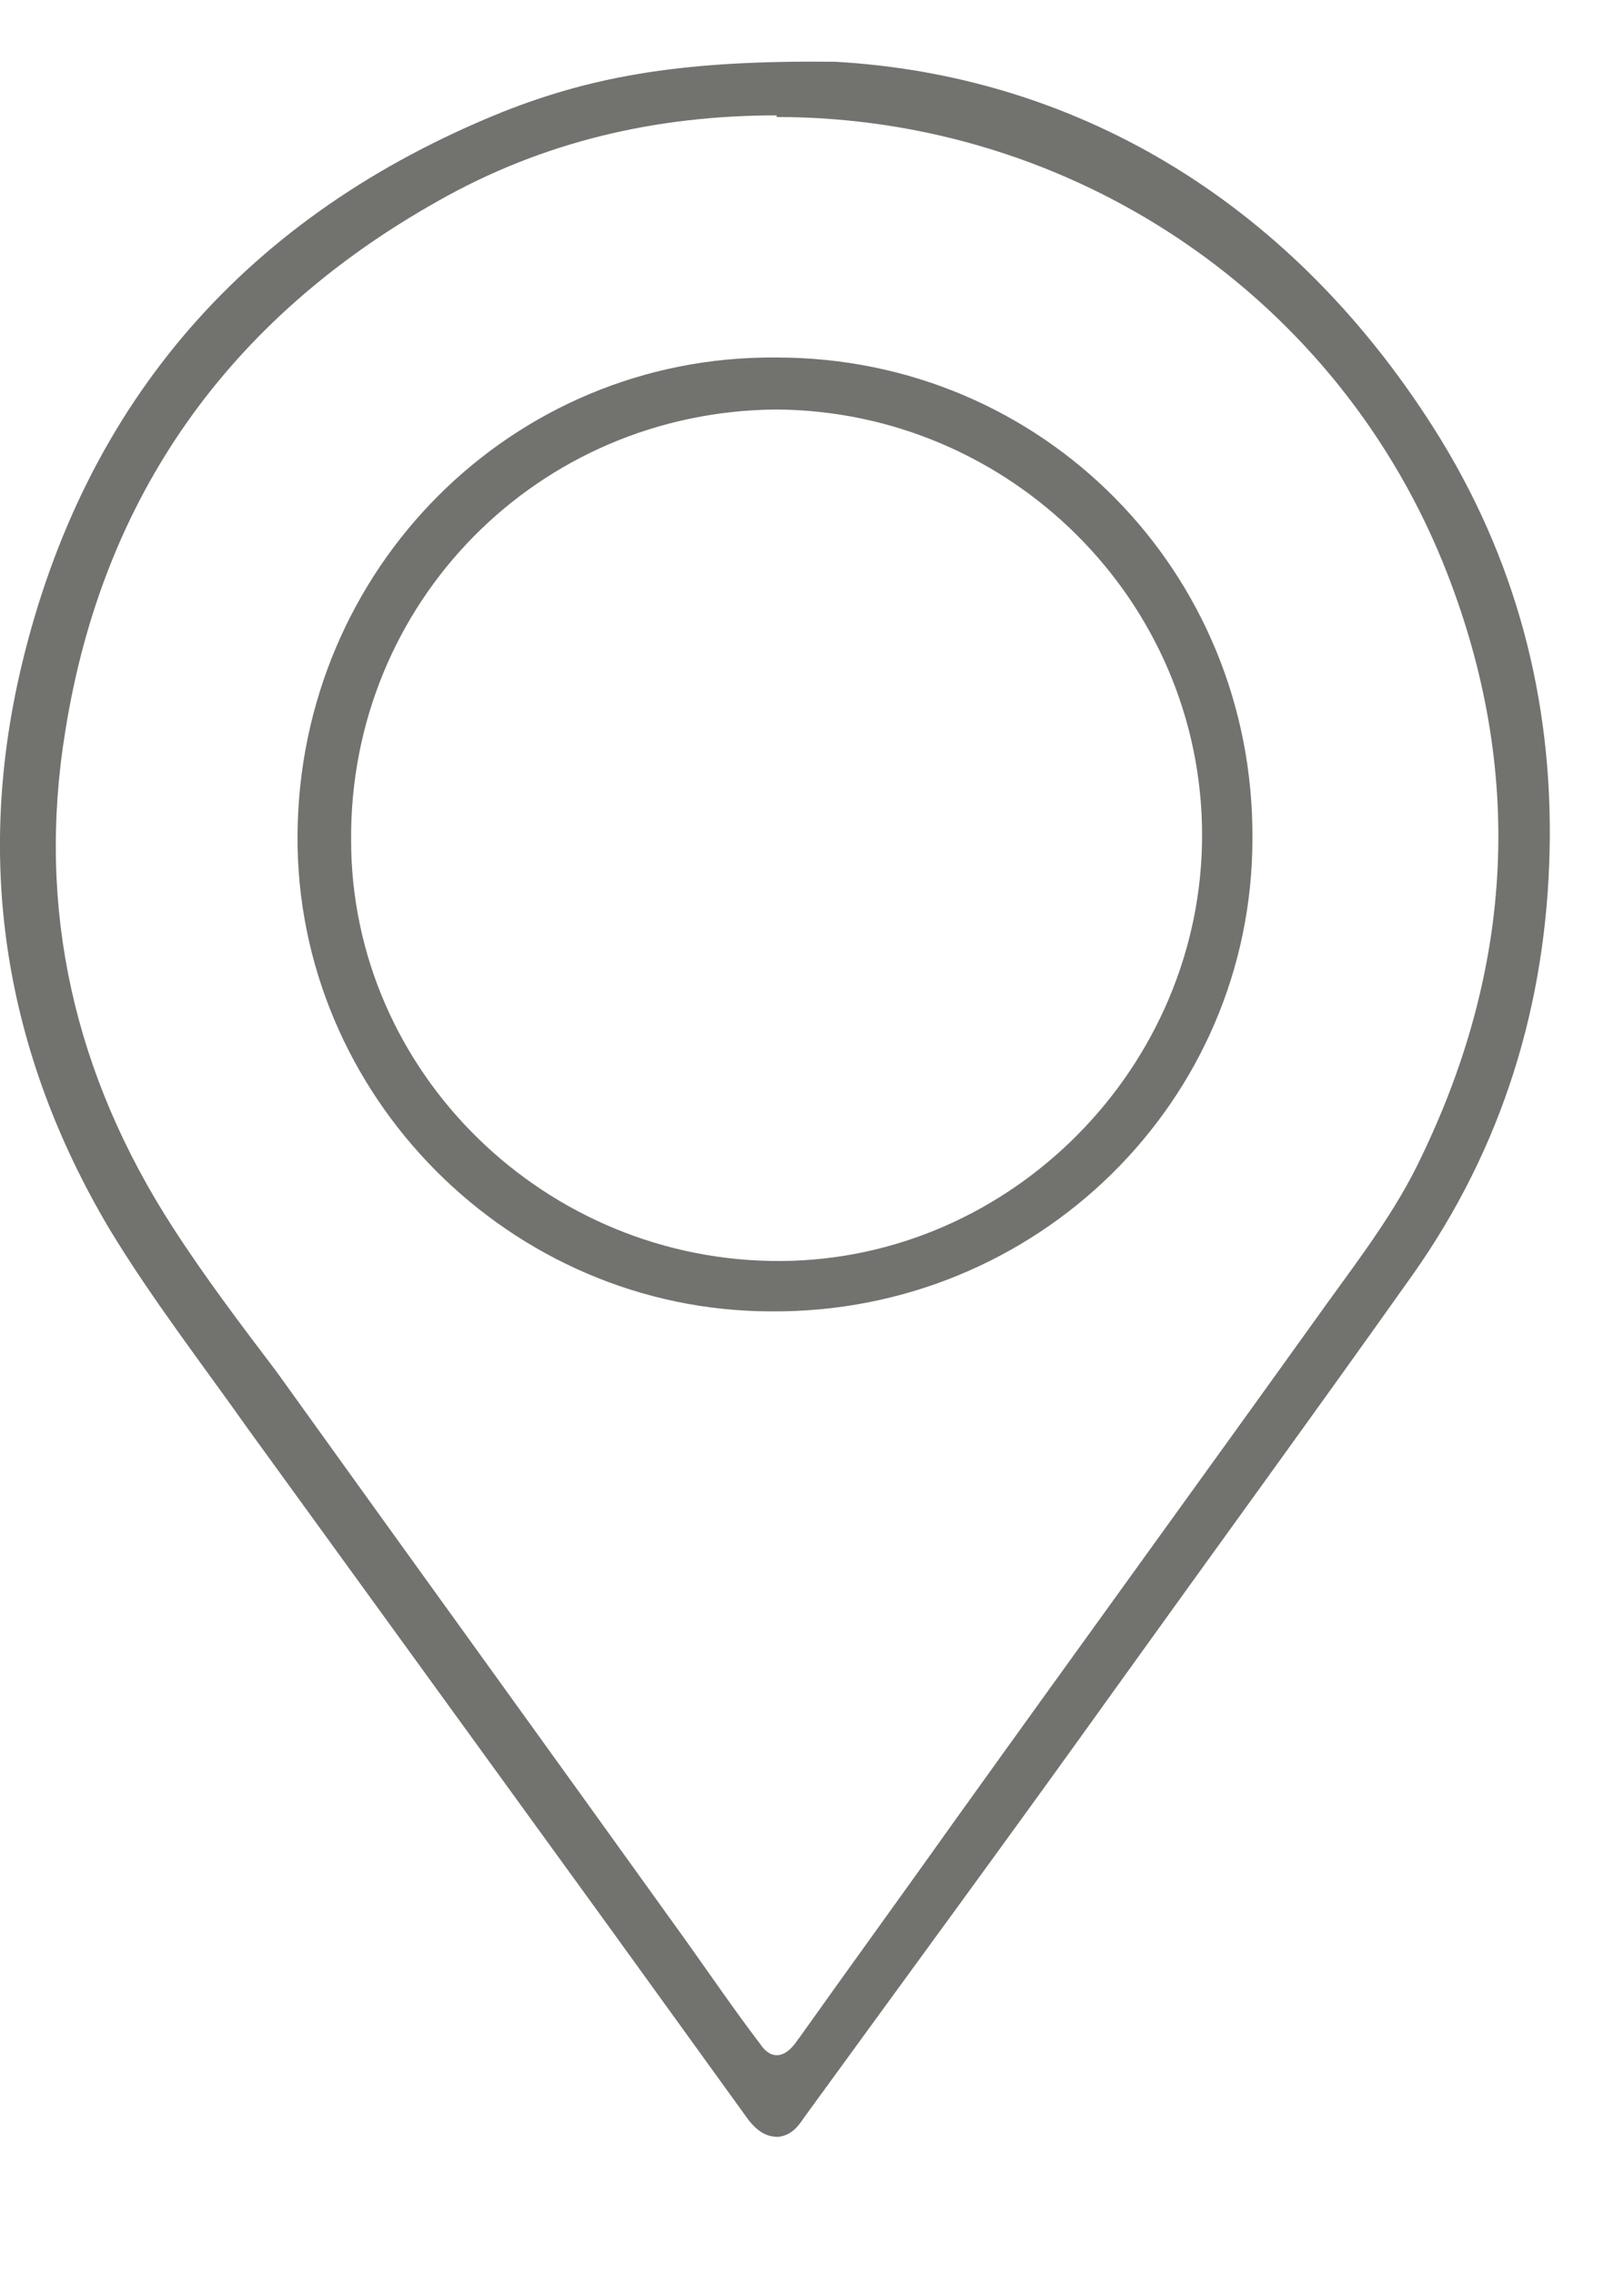 <svg width="10" height="14" viewBox="0 0 10 14" fill="none" xmlns="http://www.w3.org/2000/svg">
<path d="M5.142 0.38C6.572 0.46 7.912 1.19 8.832 2.64C9.332 3.43 9.562 4.3 9.542 5.23C9.522 6.18 9.252 7.06 8.702 7.84C8.092 8.7 7.472 9.55 6.862 10.4C6.232 11.28 5.592 12.15 4.952 13.03C4.912 13.09 4.872 13.14 4.792 13.15C4.712 13.15 4.662 13.11 4.612 13.05C4.322 12.65 4.042 12.26 3.752 11.86C3.012 10.84 2.272 9.82 1.532 8.8C1.242 8.39 0.932 7.99 0.672 7.56C0.032 6.48 -0.158 5.32 0.132 4.1C0.522 2.46 1.532 1.32 3.092 0.69C3.672 0.46 4.232 0.37 5.142 0.38ZM4.782 0.71C4.042 0.71 3.342 0.87 2.692 1.24C1.412 1.96 0.632 3.05 0.402 4.5C0.222 5.6 0.462 6.62 1.062 7.55C1.262 7.86 1.482 8.15 1.702 8.44C2.542 9.61 3.382 10.77 4.222 11.94C4.372 12.15 4.522 12.37 4.682 12.58C4.742 12.67 4.822 12.67 4.892 12.58C4.902 12.57 4.912 12.55 4.922 12.54C5.242 12.09 5.562 11.65 5.882 11.2C6.642 10.14 7.412 9.08 8.172 8.02C8.382 7.73 8.602 7.44 8.752 7.12C9.322 5.94 9.382 4.74 8.912 3.53C8.252 1.83 6.612 0.72 4.782 0.72V0.71Z" fill="#72726F"/>
<path d="M4.782 2.2C6.422 2.2 7.722 3.52 7.712 5.16C7.712 6.78 6.382 8.08 4.752 8.07C3.142 8.07 1.822 6.74 1.832 5.14C1.842 3.5 3.152 2.19 4.772 2.2H4.782ZM4.782 2.52C3.312 2.53 2.152 3.71 2.162 5.17C2.162 6.6 3.362 7.77 4.812 7.76C6.232 7.75 7.402 6.56 7.402 5.14C7.402 3.7 6.222 2.53 4.782 2.52Z" fill="#72726F"/>
</svg>
